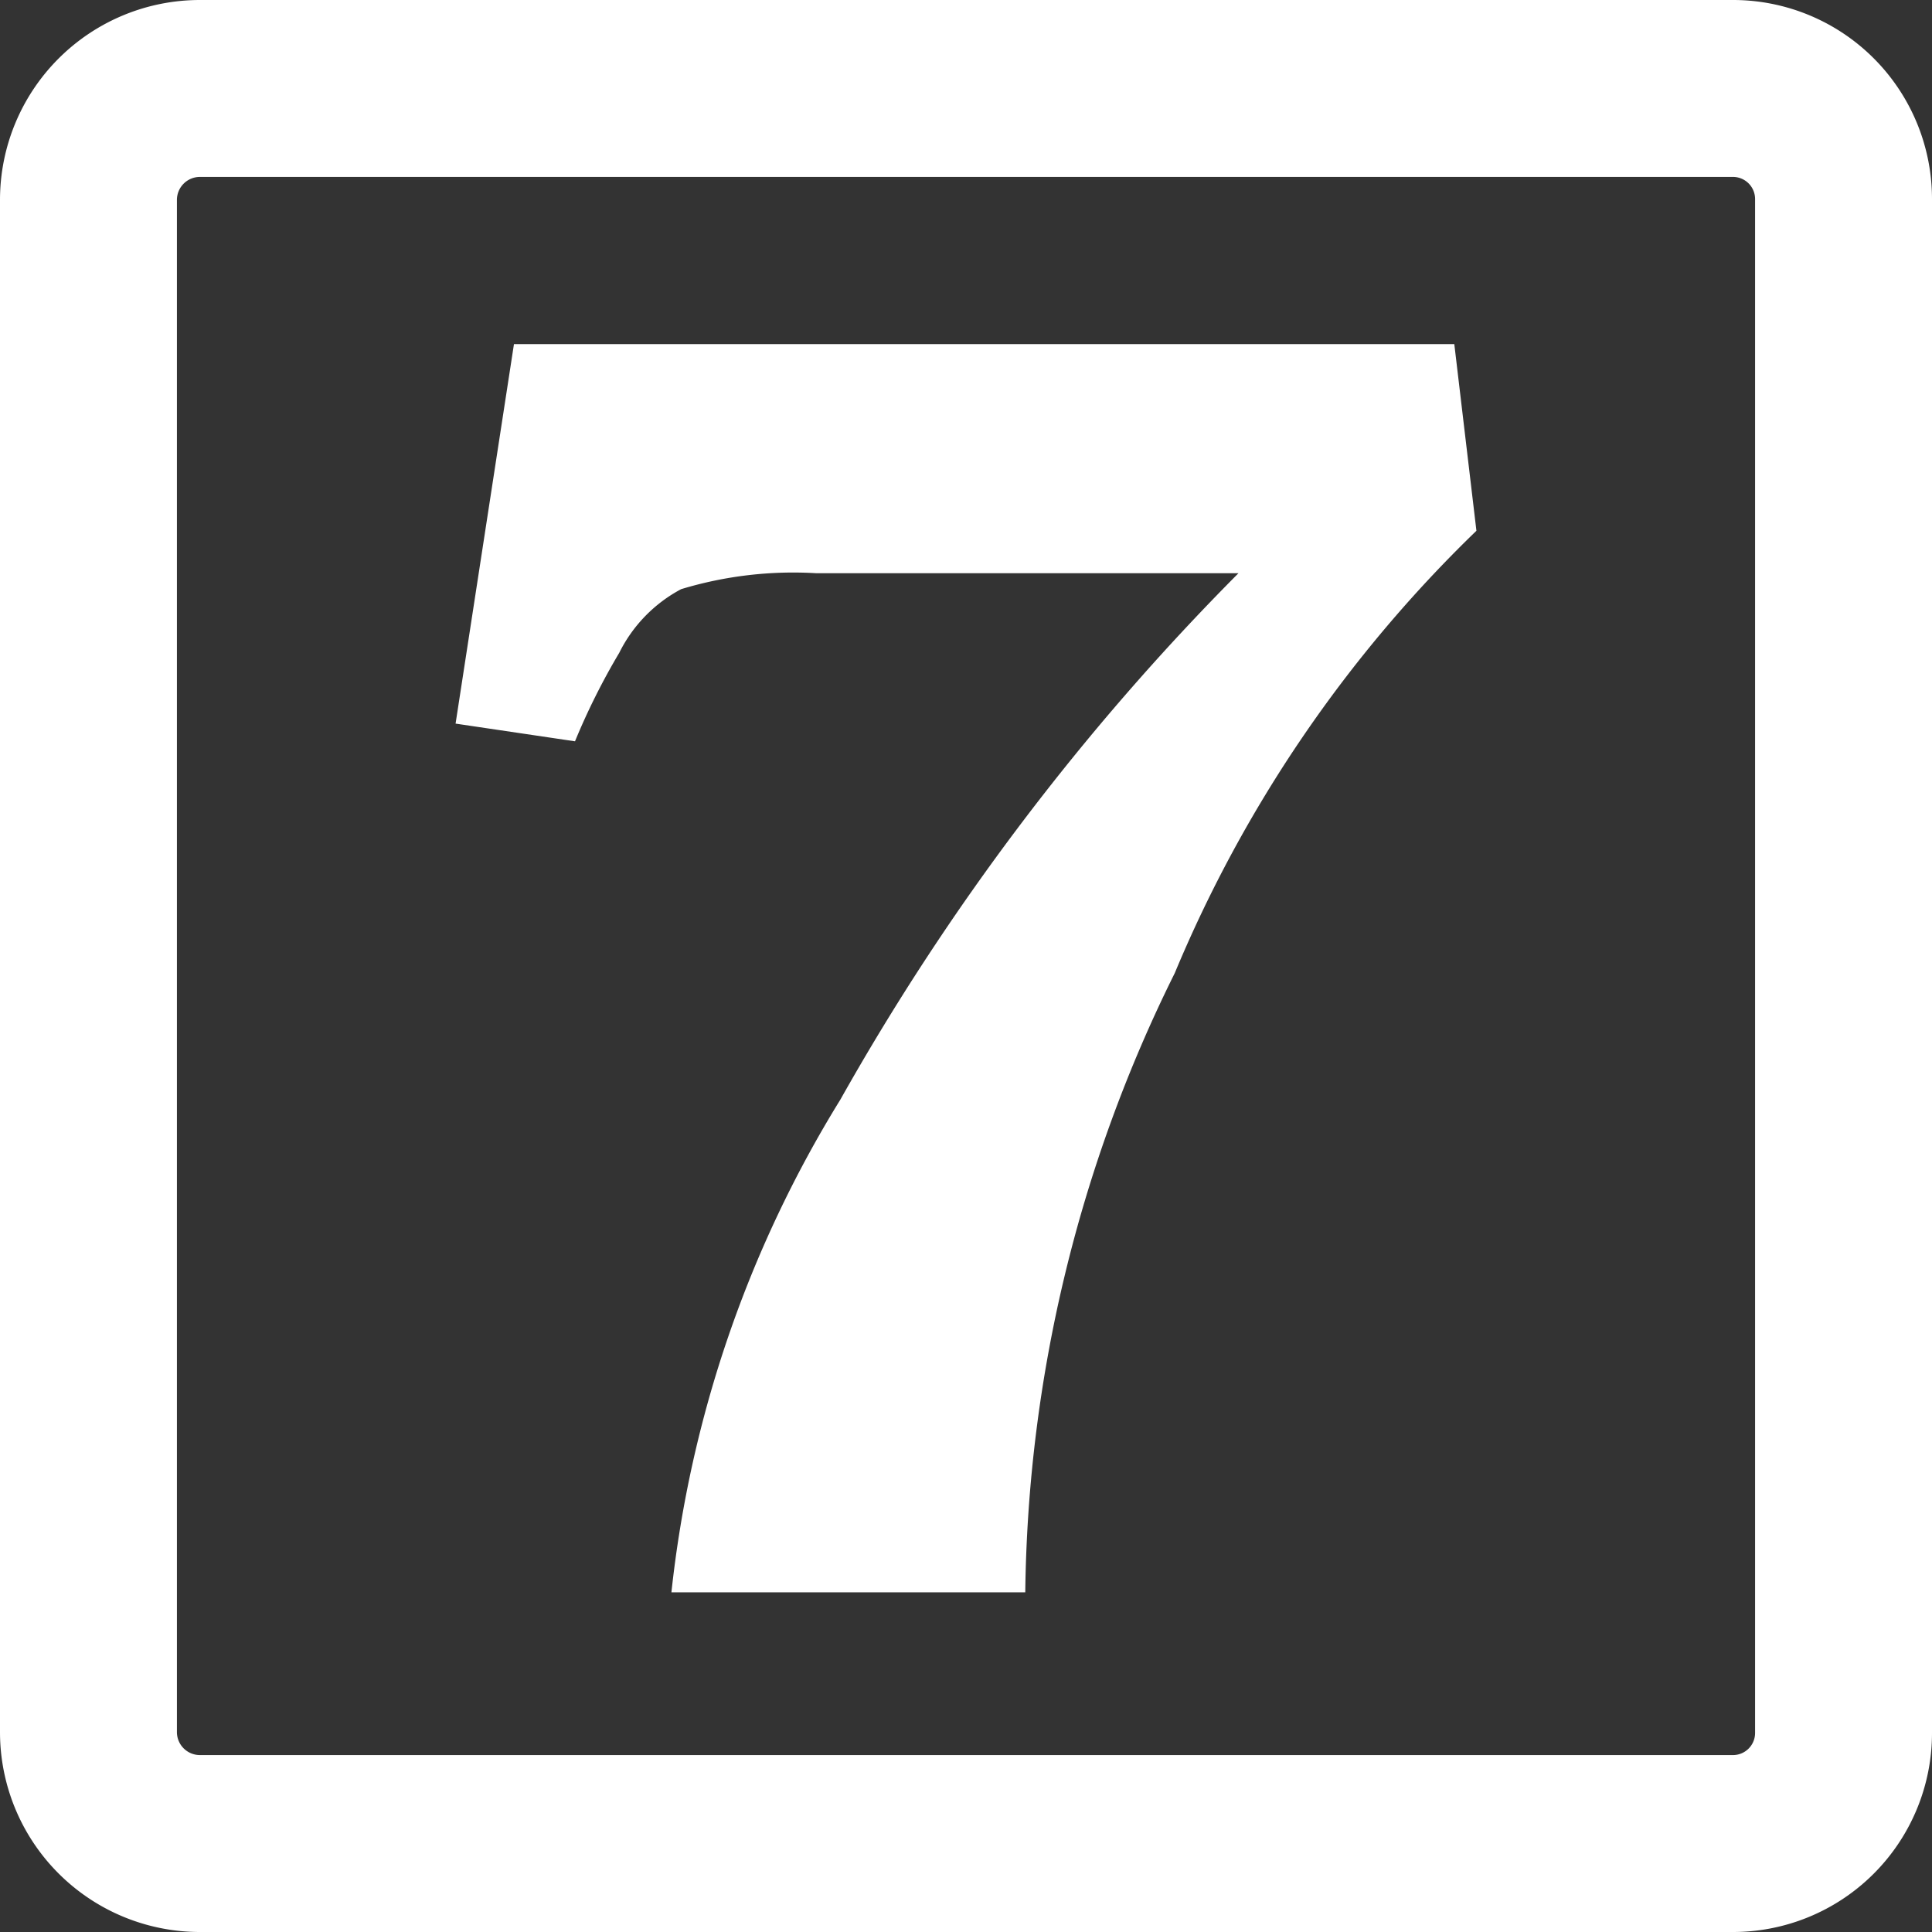 <svg xmlns="http://www.w3.org/2000/svg" viewBox="0 0 21.84 21.84">
    <rect x="0" y="0" width="21.84" height="21.84" fill="#333333" stroke="none"/>
    <defs>
        <style>.cls-2-1{fill:#fff;}.cls-2-2{fill:none;stroke:#fff;stroke-miterlimit:10;stroke-width:2px;}</style>
    </defs>
    <g id="圖層_2" data-name="圖層 2">
        <g id="Group_12" data-name="Group 12">
            <path id="Path_5" data-name="Path 5" class="cls-2-1" d="M5.81,3.89H16.44L16.69,6a14.94,14.94,0,0,0-3.41,5A16.13,16.13,0,0,0,11.59,18h-4a13.31,13.31,0,0,1,1.91-5.57A27.67,27.67,0,0,1,14,6.48H9.23a4.37,4.37,0,0,0-1.53.18A1.64,1.64,0,0,0,7,7.38a7.66,7.66,0,0,0-.5,1L5.15,8.18Z"/>
        </g>
        <path id="Rectangle_1616" data-name="Rectangle 1616" class="cls-2-2" d="M2.26,1H19.58a1.25,1.25,0,0,1,1.26,1.26V19.58a1.25,1.25,0,0,1-1.26,1.26H2.26A1.26,1.26,0,0,1,1,19.58V2.26A1.26,1.26,0,0,1,2.26,1Z"/>
    </g>
</svg>
